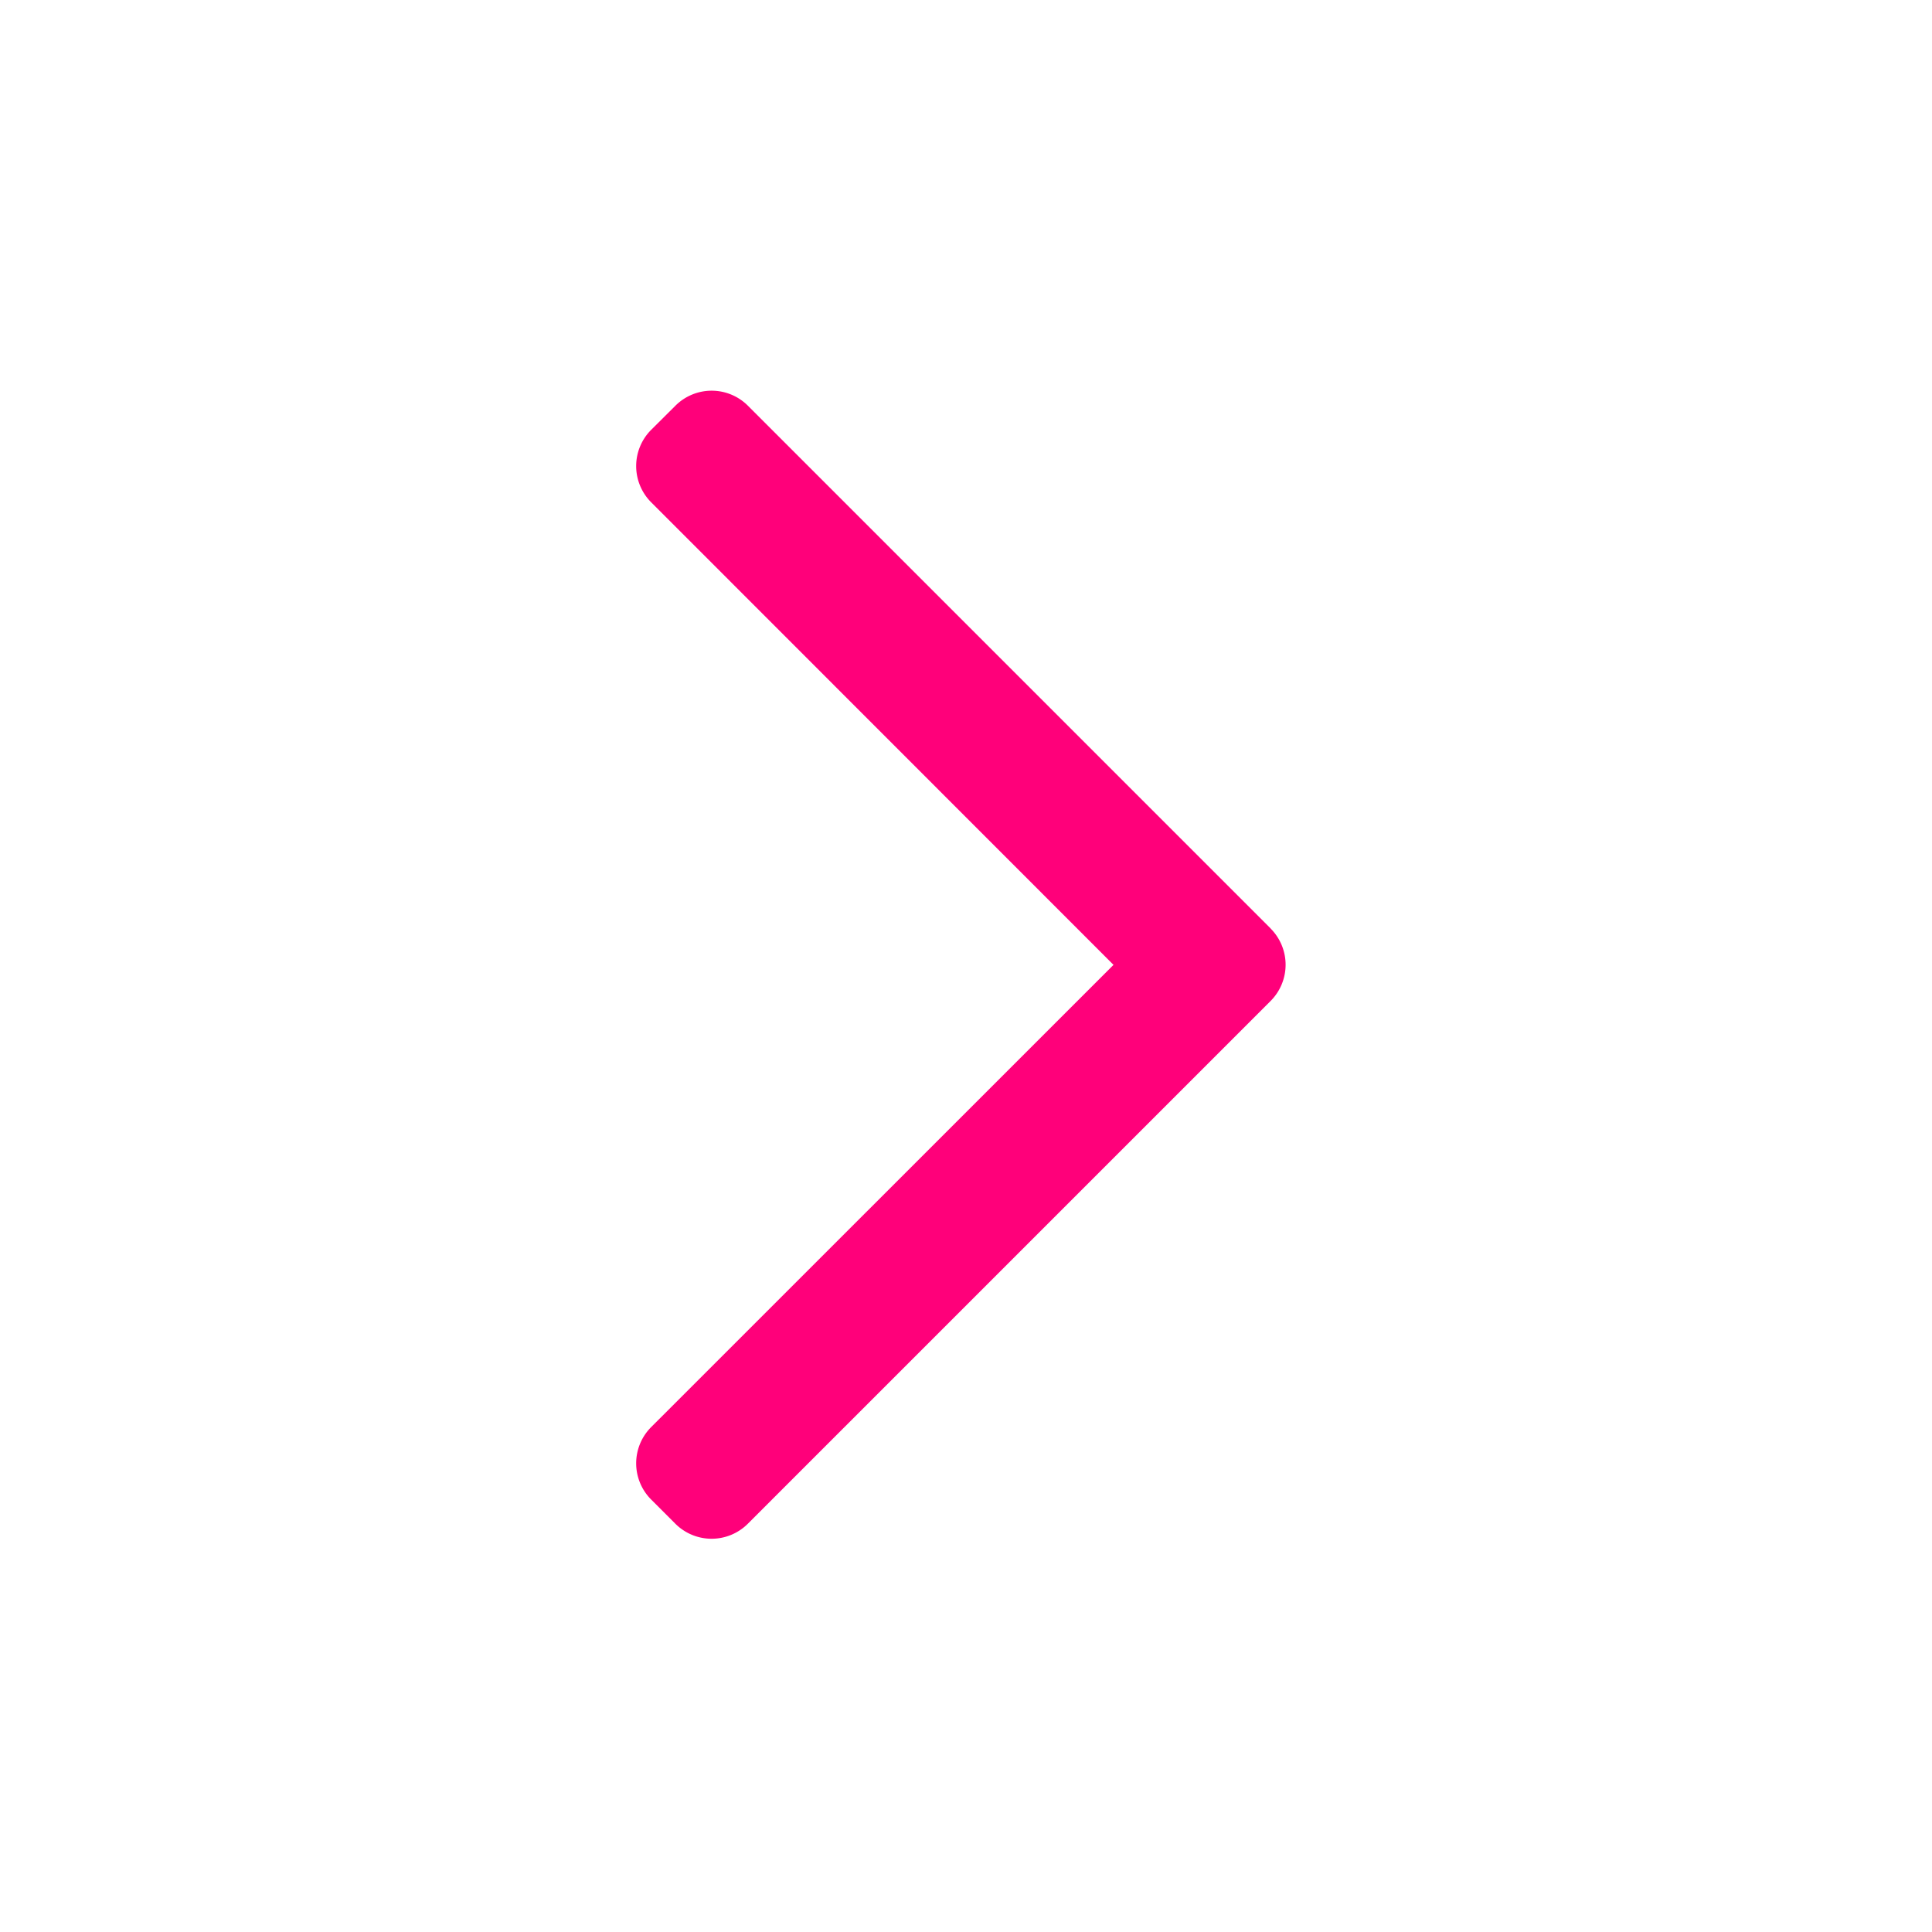 <svg xmlns="http://www.w3.org/2000/svg" width="17" height="17" fill="none"><path fill="#FF007A" fill-rule="evenodd" d="M11.18 8.17a.451.451 0 0 1 0 .638l-4.6 4.6a.451.451 0 0 1-.637 0l-.213-.213a.451.451 0 0 1 0-.638L9.798 8.49 5.73 4.42a.451.451 0 0 1 0-.638l.213-.212a.451.451 0 0 1 .638 0l4.6 4.6Z" clip-rule="evenodd"/></svg>